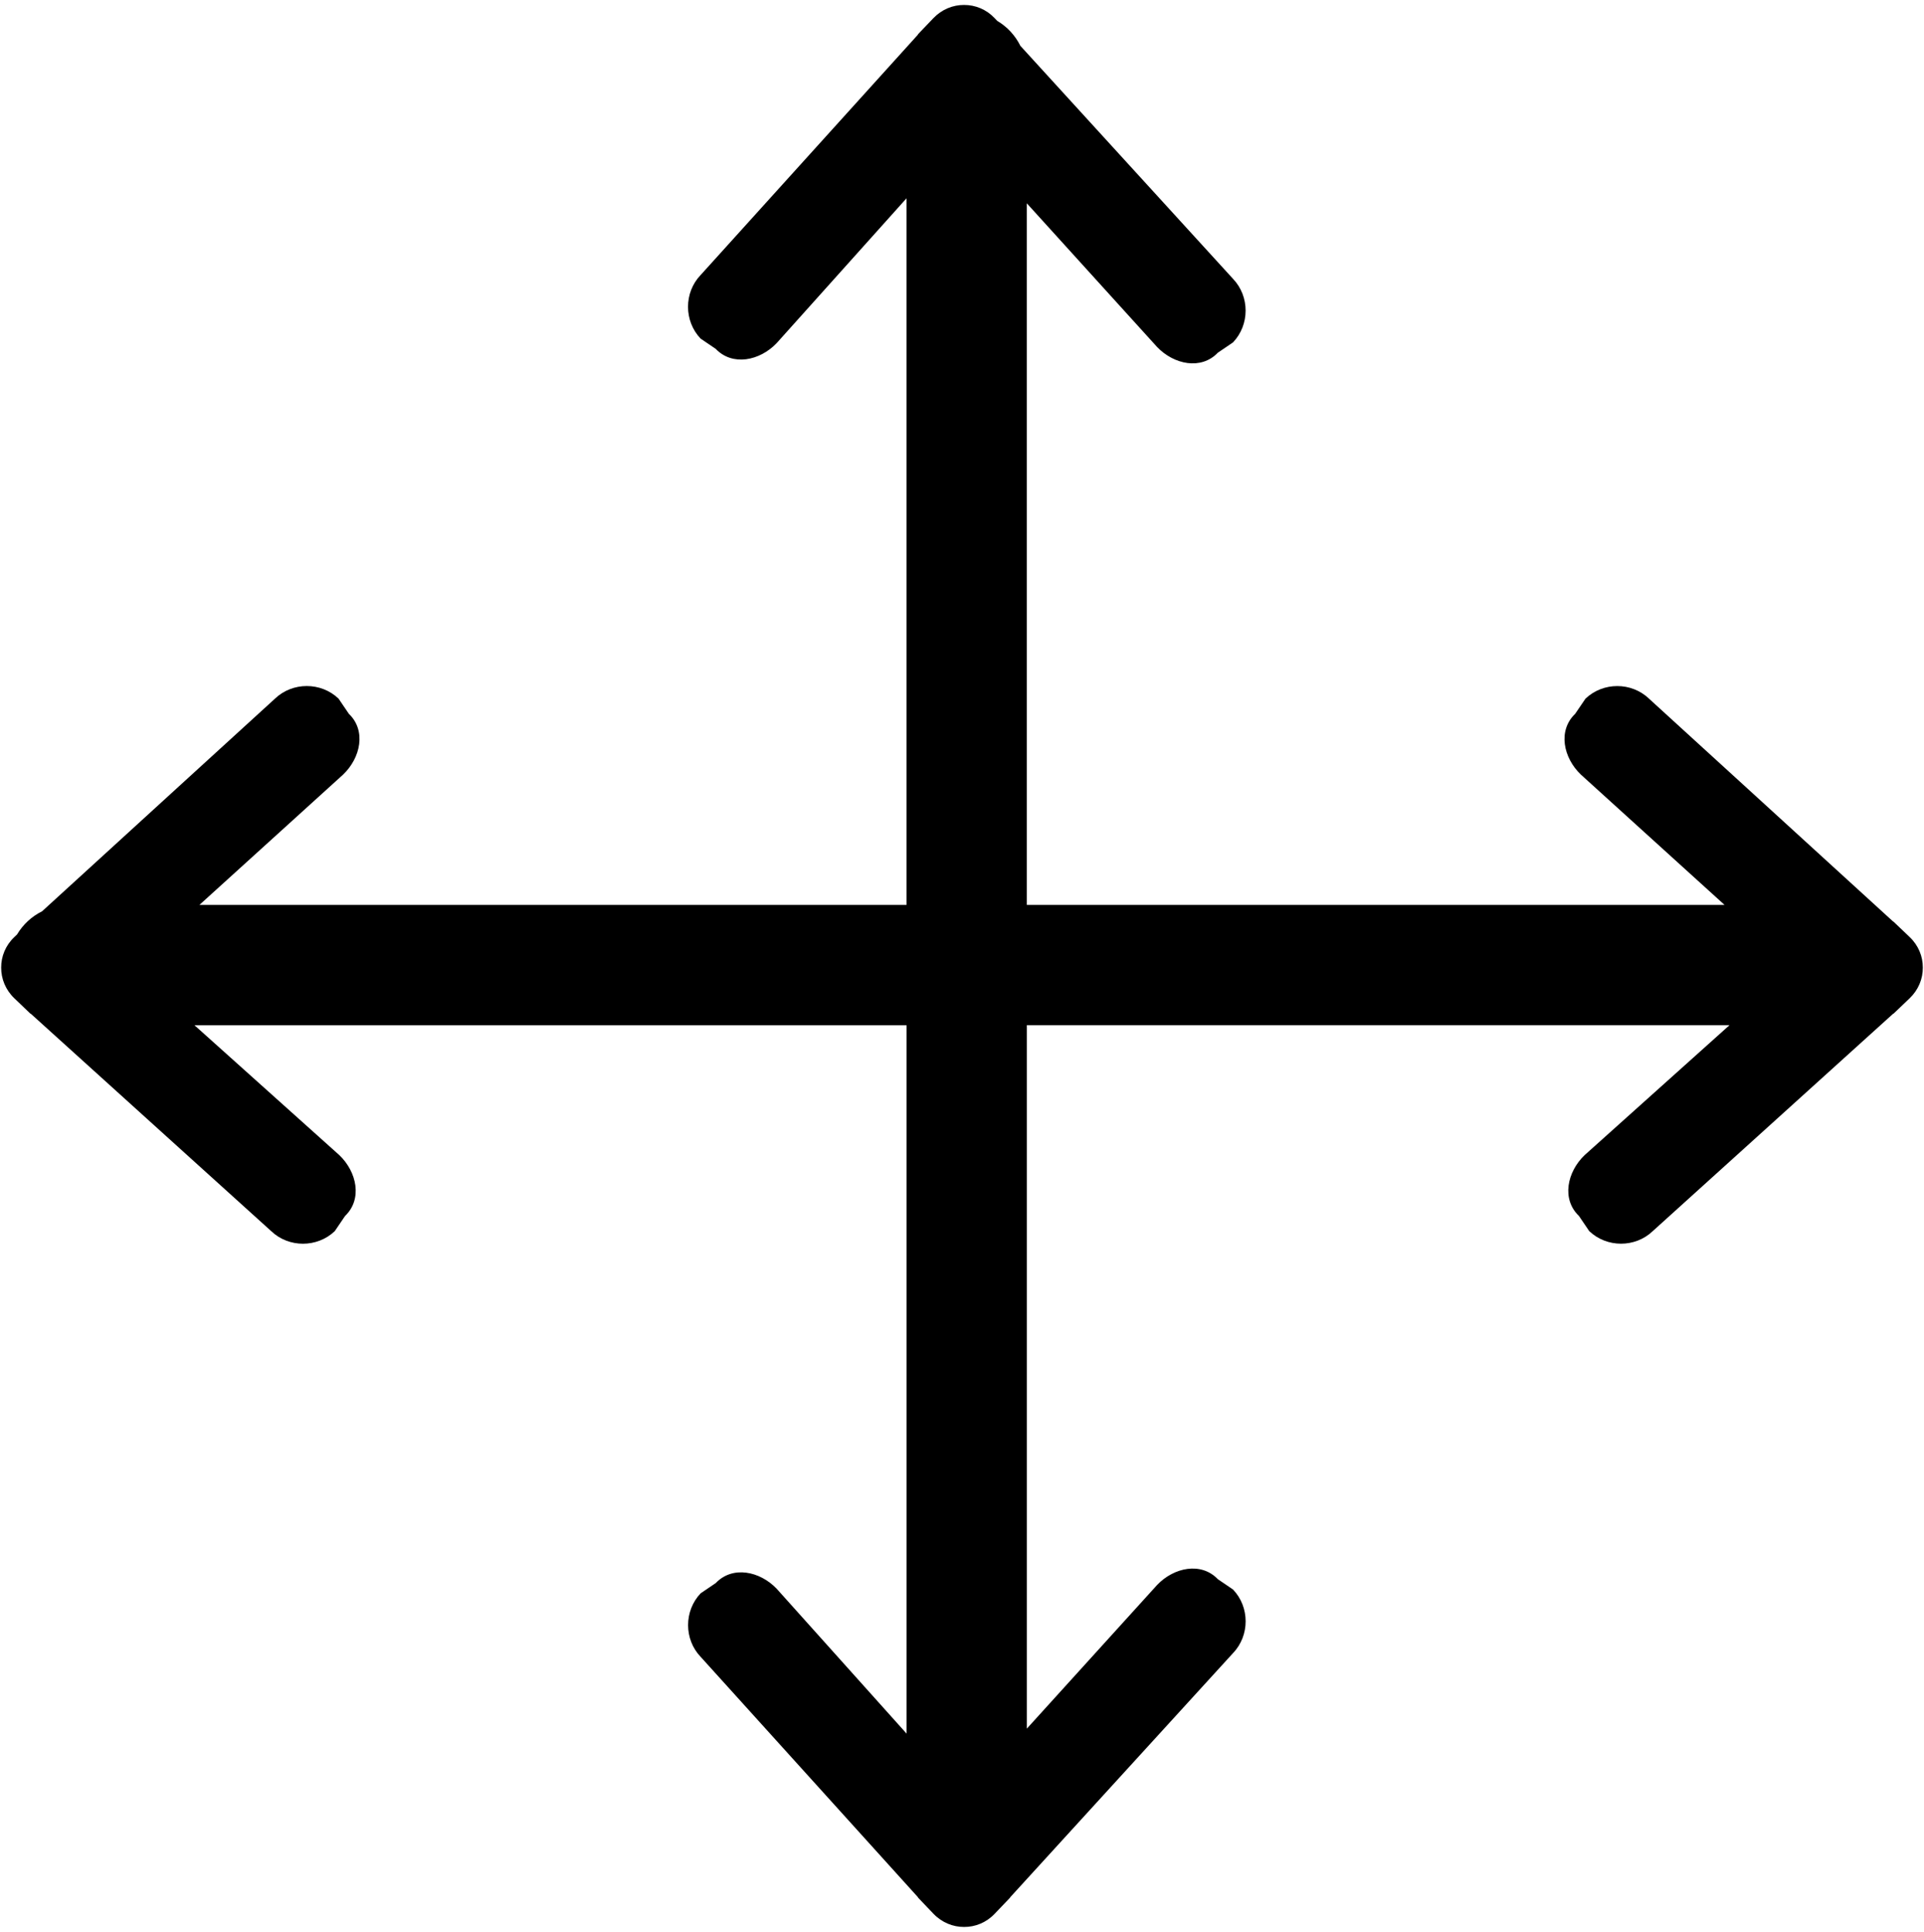 <svg version="1.1" xmlns="http://www.w3.org/2000/svg" xmlns:xlink="http://www.w3.org/1999/xlink" id="cursor-move" viewBox="0 0 512 514.032"><path d="M508.2 249.336l-4.24-4.04c-.08-.08-.168-.112-.264-.184l-64.872-59.216c-4.672-4.472-12.224-4.472-16.912 0l-2.744 4.032c-4.672 4.472-3.152 11.704 1.52 16.168l38.232 34.672H273.248V54.096l34.672 38.232c4.472 4.672 11.704 6.192 16.168 1.512l4.032-2.736c4.472-4.688 4.472-12.24 0-16.92L271.536 12.2c-1.376-2.776-3.504-5.072-6.16-6.648l-.712-.744c-2.216-2.336-5.168-3.504-8.112-3.488-2.952-.016-5.888 1.152-8.144 3.488L244.36 9.04c-.08.08-.088.184-.168.272L186.44 73.184c-4.464 4.664-4.464 12.224 0 16.912l4.032 2.736c4.464 4.672 11.712 3.16 16.184-1.512l34.576-38.552V240.76H53.08l38.232-34.672c4.672-4.472 6.192-11.704 1.52-16.168l-2.736-4.032c-4.68-4.472-12.248-4.472-16.92 0L11.184 242.48c-2.768 1.368-5.064 3.504-6.64 6.144l-.744.712c-2.344 2.224-3.504 5.176-3.488 8.12-.008 2.952 1.144 5.888 3.488 8.144l4.232 4.048c.08.08.184.088.264.168l63.872 57.752c4.672 4.464 12.232 4.464 16.92 0l2.736-4.032c4.672-4.472 3.152-11.72-1.52-16.184l-38.56-34.576h189.504v188.48l-34.576-38.552c-4.472-4.672-11.72-6.184-16.184-1.512l-4.032 2.736c-4.464 4.688-4.464 12.248 0 16.912l57.752 63.872c.08.088.096.184.168.264l4.048 4.24c2.256 2.336 5.192 3.504 8.144 3.488 2.936.016 5.888-1.152 8.112-3.488l4.048-4.24c.08-.08.112-.168.184-.264l59.216-64.872c4.472-4.672 4.472-12.232 0-16.912l-4.032-2.744c-4.472-4.672-11.704-3.152-16.168 1.52l-34.672 38.232V272.768H460.24l-38.552 34.576c-4.672 4.472-6.184 11.72-1.512 16.184l2.736 4.032c4.688 4.464 12.248 4.464 16.912 0l63.872-57.752c.088-.088.184-.096.264-.168l4.24-4.048c2.336-2.248 3.504-5.184 3.488-8.144.016-2.928-1.152-5.888-3.488-8.112z"/></svg>